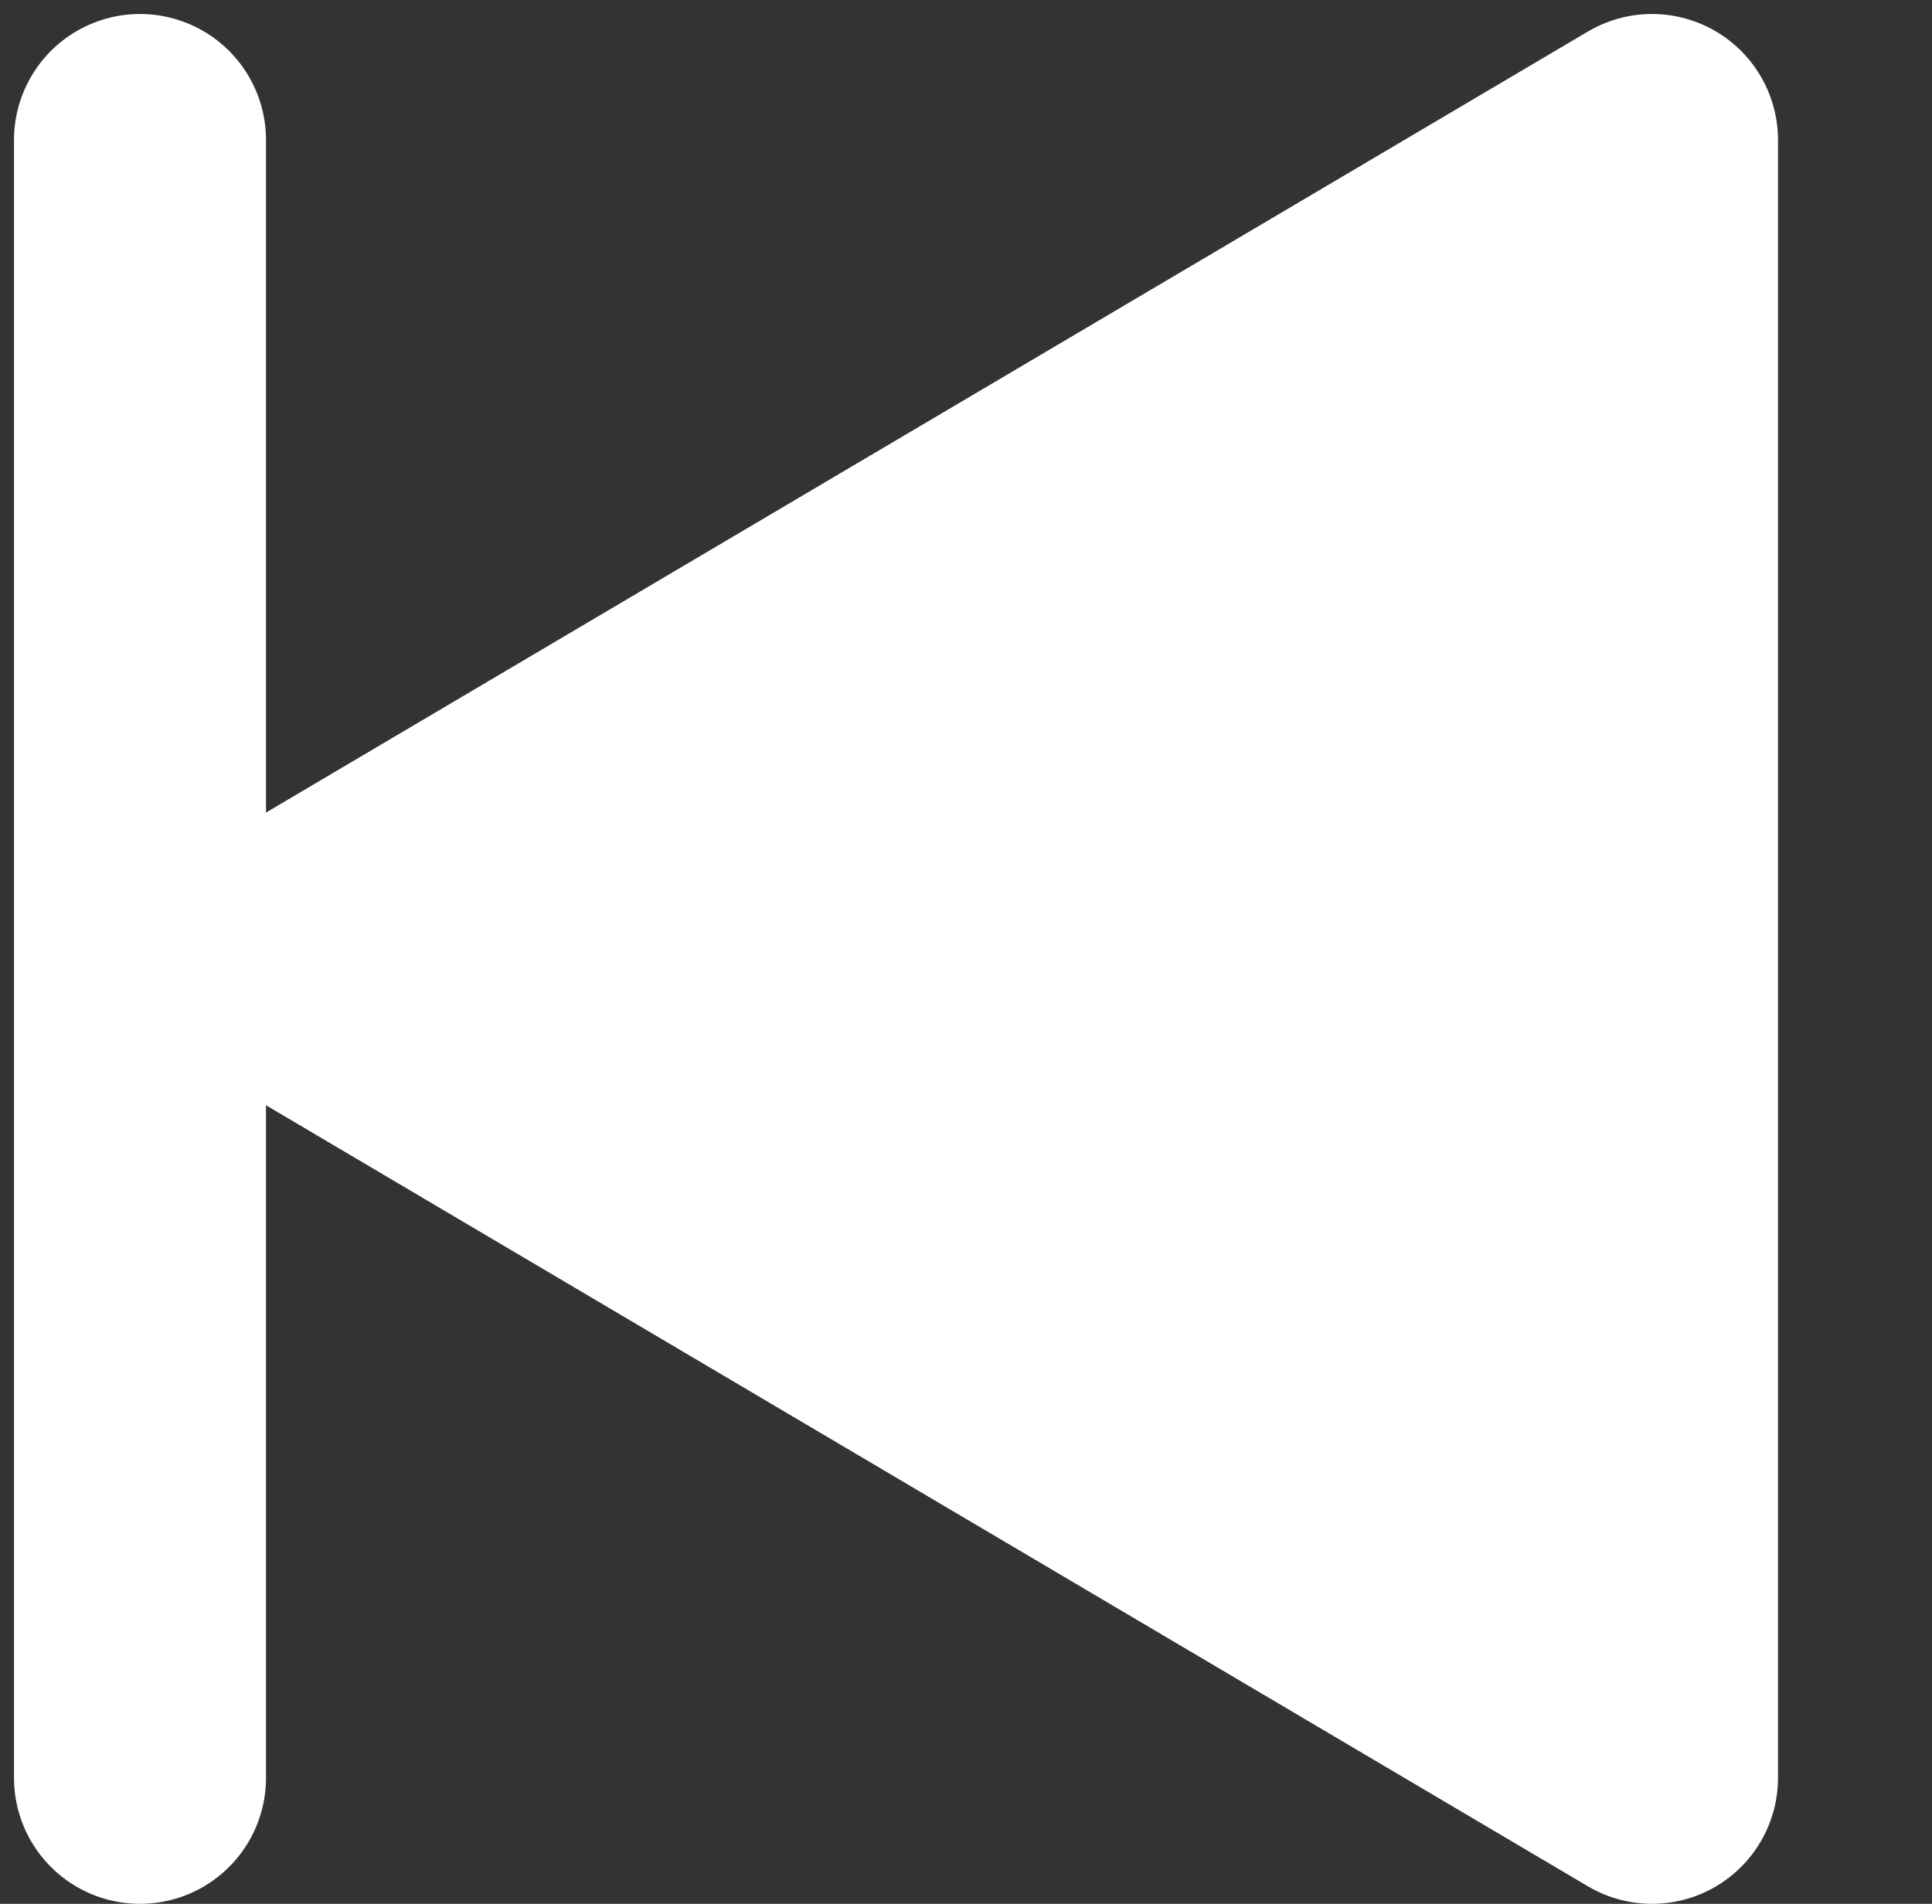 <svg width="69" height="68" viewBox="0 0 69 68" fill="none" xmlns="http://www.w3.org/2000/svg">
<rect x="0" y="0" width="69" height="68" fill="#333333" stroke="none"/>
<path d="M9.5 34.25L59 5L59 63.5L9.5 34.25Z" stroke="white" stroke-width="9" stroke-linecap="round" stroke-linejoin="round"/>
<path d="M5 5L5 63.5" stroke="white" stroke-width="9" stroke-linecap="round" stroke-linejoin="round"/>
<path d="M16 34.5L55.75 11.55V57.45L16 34.5Z" fill="white"/>
</svg>
